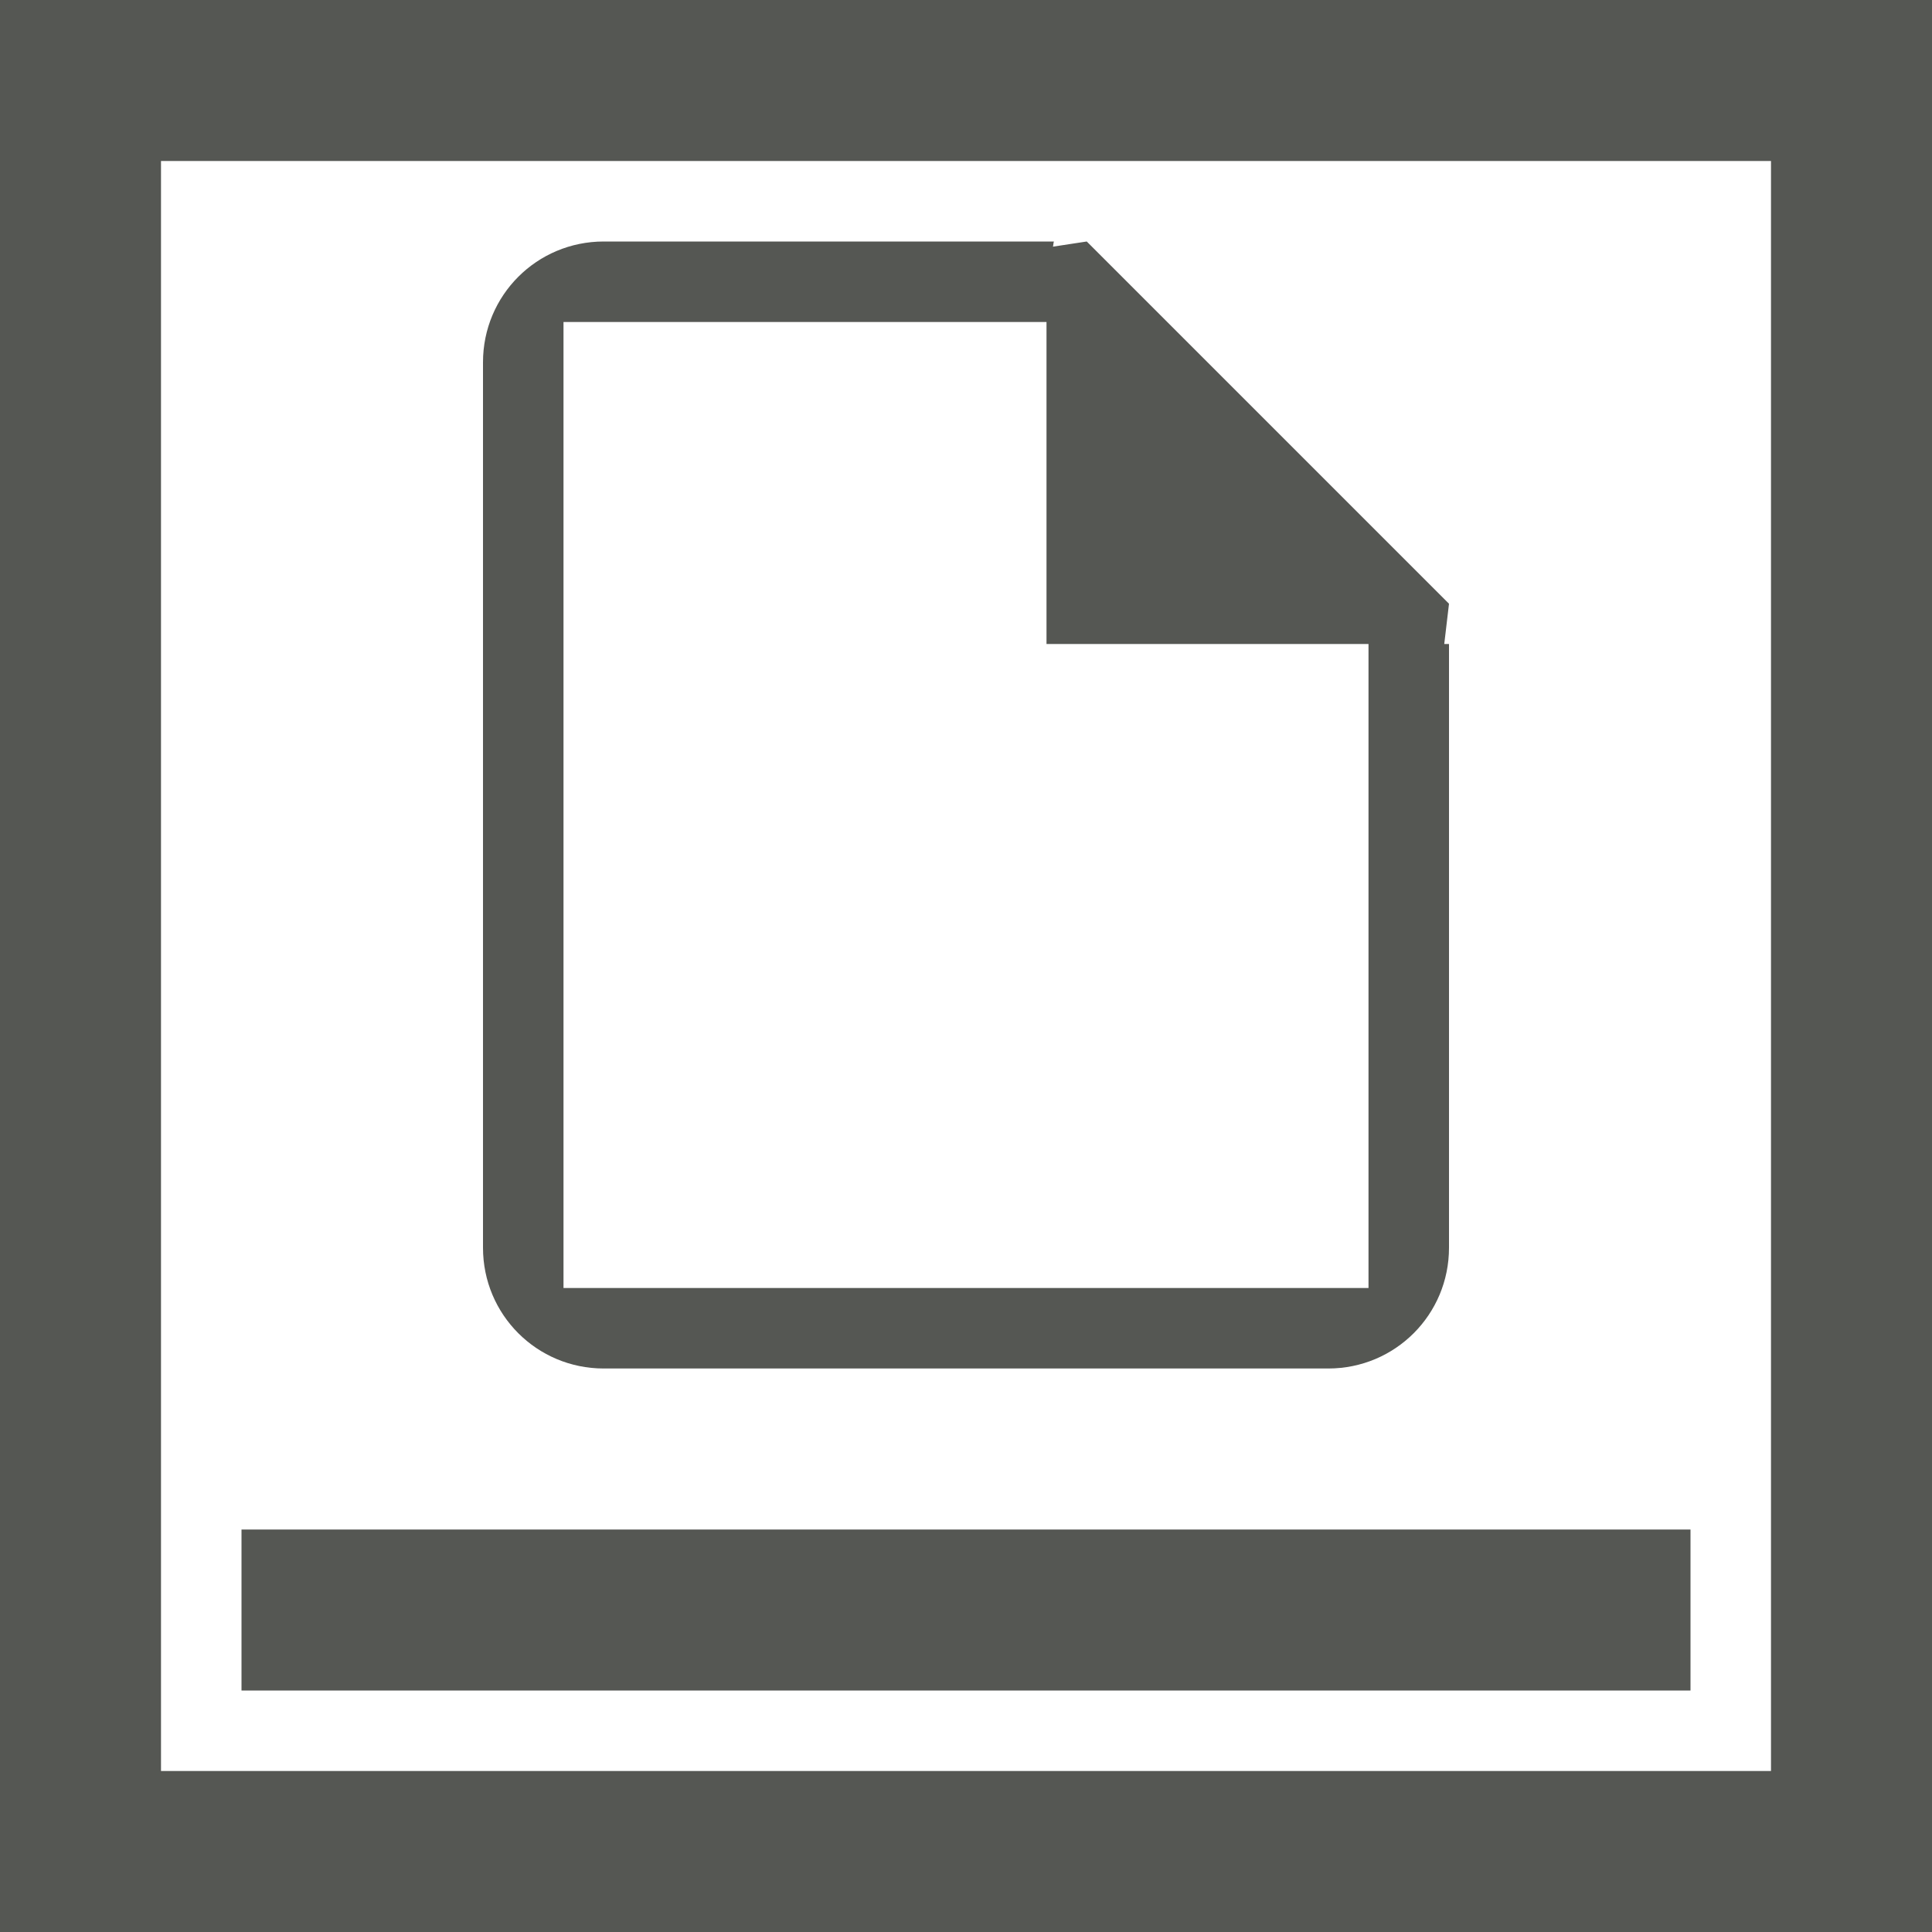 <svg height="24" viewBox="0 0 24 24" width="24" xmlns="http://www.w3.org/2000/svg"><path d="m0 0v24h24v-24zm2 2h20v20h-20zm5.5 1c-.831 0-1.5.669-1.5 1.5v11c0 .831.669 1.5 1.5 1.5h9c.831 0 1.5-.669 1.5-1.5v-7.5h-.059l.059-.5-4.5-4.5-.42.064c.006-.021.005-.044.012-.064zm-.5 1h6v4h4v8h-10zm-4 15v2h18v-2z" fill="#555753"/></svg>